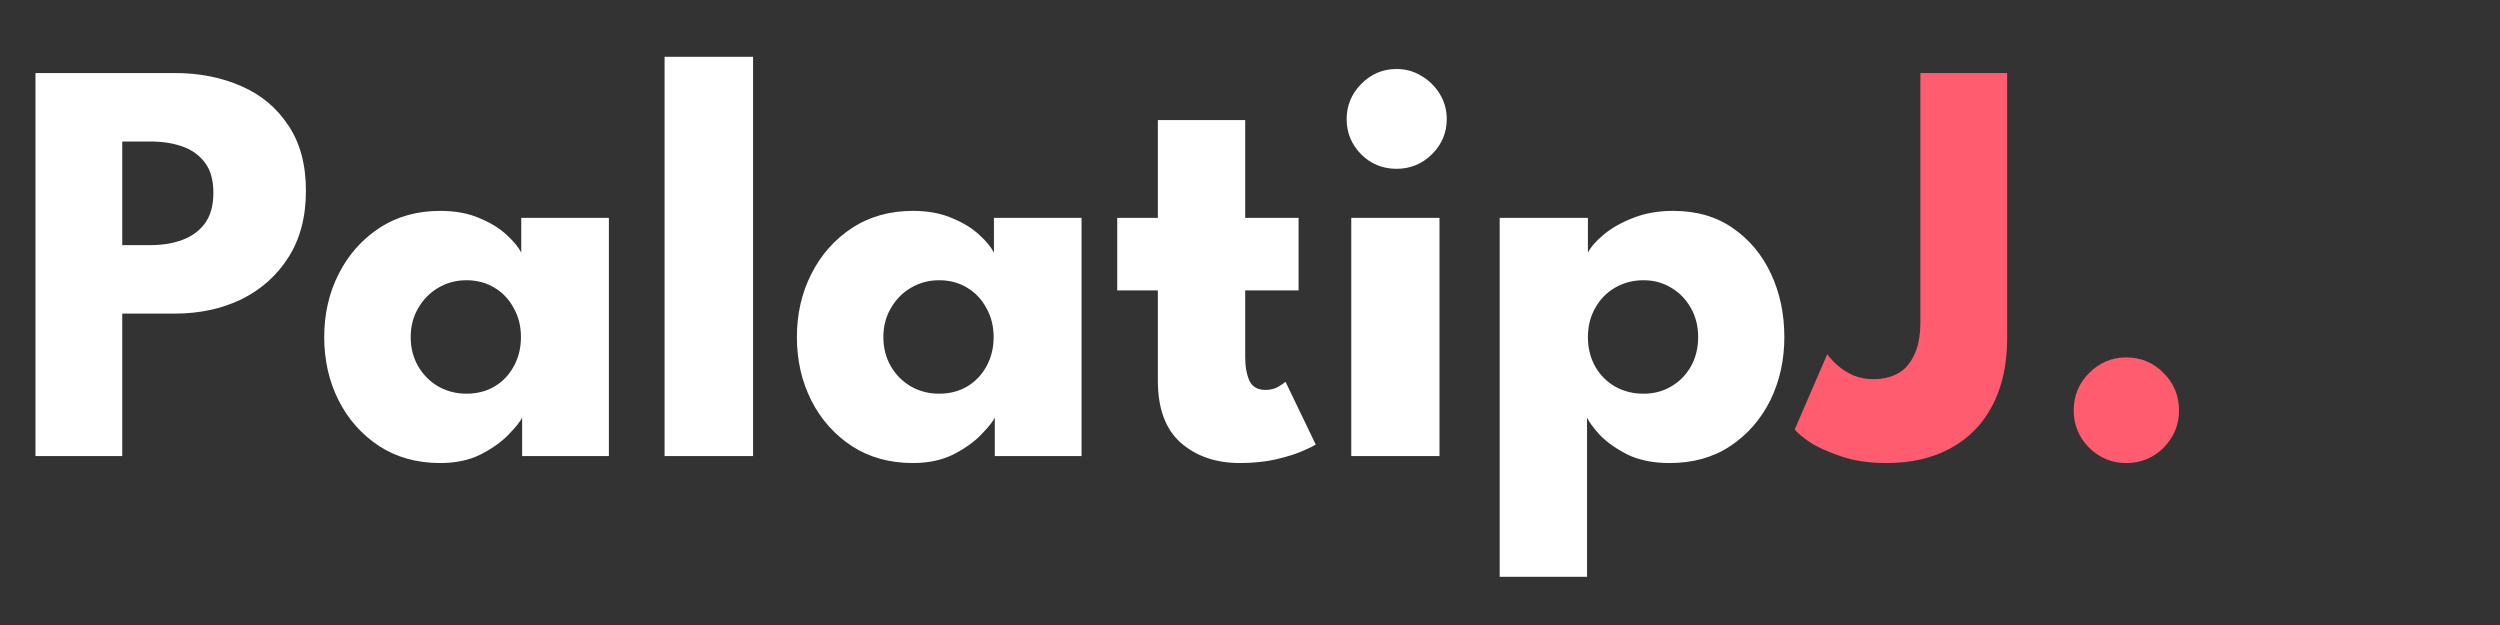 <svg width="148" height="37" viewBox="0 0 148 37" fill="none" xmlns="http://www.w3.org/2000/svg">
<rect x="0" y="0" width="148" height="37" fill="#333333" stroke="none"/>
<path d="M2.101 4.324H10.347C11.801 4.324 13.113 4.582 14.281 5.097C15.449 5.601 16.377 6.374 17.064 7.416C17.762 8.447 18.111 9.741 18.111 11.299C18.111 12.845 17.762 14.162 17.064 15.25C16.377 16.326 15.449 17.151 14.281 17.724C13.113 18.285 11.801 18.565 10.347 18.565H7.237V27H2.101V4.324ZM7.237 14.511H8.921C9.62 14.511 10.244 14.408 10.793 14.202C11.355 13.996 11.801 13.669 12.133 13.223C12.466 12.765 12.632 12.163 12.632 11.419C12.632 10.663 12.466 10.068 12.133 9.632C11.801 9.186 11.355 8.865 10.793 8.67C10.244 8.476 9.62 8.378 8.921 8.378H7.237V14.511ZM30.91 27V24.715C30.807 24.944 30.543 25.276 30.12 25.712C29.707 26.147 29.158 26.542 28.471 26.897C27.783 27.241 26.982 27.412 26.066 27.412C24.691 27.412 23.489 27.08 22.458 26.416C21.427 25.74 20.626 24.841 20.053 23.719C19.48 22.585 19.194 21.331 19.194 19.957C19.194 18.582 19.48 17.334 20.053 16.212C20.626 15.078 21.427 14.173 22.458 13.498C23.489 12.822 24.691 12.484 26.066 12.484C26.947 12.484 27.72 12.627 28.385 12.914C29.049 13.188 29.587 13.521 29.999 13.91C30.412 14.288 30.698 14.637 30.858 14.958V12.896H36.046V27H30.91ZM24.313 19.957C24.313 20.598 24.462 21.177 24.76 21.692C25.058 22.196 25.453 22.591 25.945 22.877C26.449 23.163 27.005 23.307 27.611 23.307C28.241 23.307 28.797 23.163 29.278 22.877C29.759 22.591 30.137 22.196 30.412 21.692C30.698 21.177 30.841 20.598 30.841 19.957C30.841 19.316 30.698 18.743 30.412 18.239C30.137 17.724 29.759 17.323 29.278 17.036C28.797 16.739 28.241 16.59 27.611 16.59C27.005 16.59 26.449 16.739 25.945 17.036C25.453 17.323 25.058 17.724 24.76 18.239C24.462 18.743 24.313 19.316 24.313 19.957ZM44.582 27H39.343V3.362H44.582V27ZM58.892 27V24.715C58.789 24.944 58.526 25.276 58.102 25.712C57.69 26.147 57.14 26.542 56.453 26.897C55.766 27.241 54.964 27.412 54.048 27.412C52.673 27.412 51.471 27.08 50.44 26.416C49.41 25.74 48.608 24.841 48.035 23.719C47.463 22.585 47.176 21.331 47.176 19.957C47.176 18.582 47.463 17.334 48.035 16.212C48.608 15.078 49.41 14.173 50.44 13.498C51.471 12.822 52.673 12.484 54.048 12.484C54.93 12.484 55.703 12.627 56.367 12.914C57.031 13.188 57.569 13.521 57.982 13.91C58.394 14.288 58.68 14.637 58.841 14.958V12.896H64.028V27H58.892ZM52.295 19.957C52.295 20.598 52.444 21.177 52.742 21.692C53.04 22.196 53.435 22.591 53.928 22.877C54.431 23.163 54.987 23.307 55.594 23.307C56.224 23.307 56.779 23.163 57.26 22.877C57.741 22.591 58.119 22.196 58.394 21.692C58.68 21.177 58.823 20.598 58.823 19.957C58.823 19.316 58.68 18.743 58.394 18.239C58.119 17.724 57.741 17.323 57.26 17.036C56.779 16.739 56.224 16.59 55.594 16.59C54.987 16.59 54.431 16.739 53.928 17.036C53.435 17.323 53.04 17.724 52.742 18.239C52.444 18.743 52.295 19.316 52.295 19.957ZM66.14 12.896H68.545V7.107H73.716V12.896H76.876V17.191H73.716V21.125C73.716 21.709 73.802 22.184 73.973 22.551C74.145 22.906 74.46 23.083 74.918 23.083C75.227 23.083 75.491 23.015 75.708 22.877C75.926 22.74 76.058 22.648 76.103 22.602L77.89 26.313C77.81 26.382 77.558 26.508 77.134 26.691C76.722 26.874 76.195 27.04 75.554 27.189C74.912 27.338 74.197 27.412 73.406 27.412C71.998 27.412 70.835 27.017 69.919 26.227C69.003 25.425 68.545 24.194 68.545 22.534V17.191H66.14V12.896ZM79.995 27V12.896H85.218V27H79.995ZM82.675 9.993C81.851 9.993 81.152 9.707 80.579 9.134C80.007 8.55 79.721 7.857 79.721 7.056C79.721 6.254 80.007 5.561 80.579 4.977C81.164 4.382 81.862 4.084 82.675 4.084C83.214 4.084 83.706 4.221 84.153 4.496C84.599 4.759 84.96 5.114 85.235 5.561C85.51 6.008 85.647 6.506 85.647 7.056C85.647 7.857 85.355 8.55 84.771 9.134C84.187 9.707 83.488 9.993 82.675 9.993ZM93.952 34.146H88.781V12.896H94.004V14.958C94.164 14.637 94.467 14.288 94.914 13.91C95.372 13.521 95.95 13.188 96.649 12.914C97.359 12.627 98.161 12.484 99.054 12.484C100.428 12.484 101.602 12.822 102.576 13.498C103.561 14.173 104.316 15.078 104.843 16.212C105.37 17.334 105.633 18.582 105.633 19.957C105.633 21.331 105.353 22.585 104.792 23.719C104.23 24.841 103.44 25.74 102.421 26.416C101.413 27.08 100.222 27.412 98.848 27.412C97.863 27.412 97.021 27.241 96.323 26.897C95.635 26.542 95.091 26.152 94.691 25.729C94.301 25.294 94.055 24.956 93.952 24.715V34.146ZM100.531 19.957C100.531 19.316 100.388 18.743 100.102 18.239C99.816 17.724 99.426 17.323 98.934 17.036C98.453 16.739 97.909 16.59 97.302 16.59C96.672 16.59 96.105 16.739 95.601 17.036C95.109 17.323 94.719 17.724 94.433 18.239C94.147 18.743 94.004 19.316 94.004 19.957C94.004 20.598 94.147 21.177 94.433 21.692C94.719 22.196 95.109 22.591 95.601 22.877C96.105 23.163 96.672 23.307 97.302 23.307C97.909 23.307 98.453 23.163 98.934 22.877C99.426 22.591 99.816 22.196 100.102 21.692C100.388 21.177 100.531 20.598 100.531 19.957Z" fill="white"/>
<path d="M118.823 20.026C118.823 21.572 118.531 22.9 117.947 24.011C117.375 25.11 116.55 25.952 115.473 26.536C114.408 27.12 113.149 27.412 111.694 27.412C110.641 27.412 109.724 27.275 108.946 27C108.167 26.737 107.548 26.45 107.09 26.141C106.632 25.82 106.352 25.58 106.249 25.42L108.173 20.97C108.31 21.165 108.505 21.377 108.757 21.606C109.009 21.835 109.318 22.035 109.684 22.207C110.051 22.367 110.463 22.448 110.921 22.448C111.448 22.448 111.918 22.339 112.33 22.121C112.742 21.904 113.068 21.543 113.309 21.039C113.561 20.535 113.687 19.865 113.687 19.029V4.324H118.823V20.026ZM125.872 27.412C125.024 27.412 124.291 27.109 123.673 26.502C123.066 25.883 122.763 25.15 122.763 24.303C122.763 23.433 123.066 22.694 123.673 22.087C124.291 21.468 125.024 21.159 125.872 21.159C126.742 21.159 127.481 21.468 128.088 22.087C128.695 22.694 128.998 23.433 128.998 24.303C128.998 25.15 128.695 25.883 128.088 26.502C127.481 27.109 126.742 27.412 125.872 27.412Z" fill="#FF5C70"/>
</svg>
